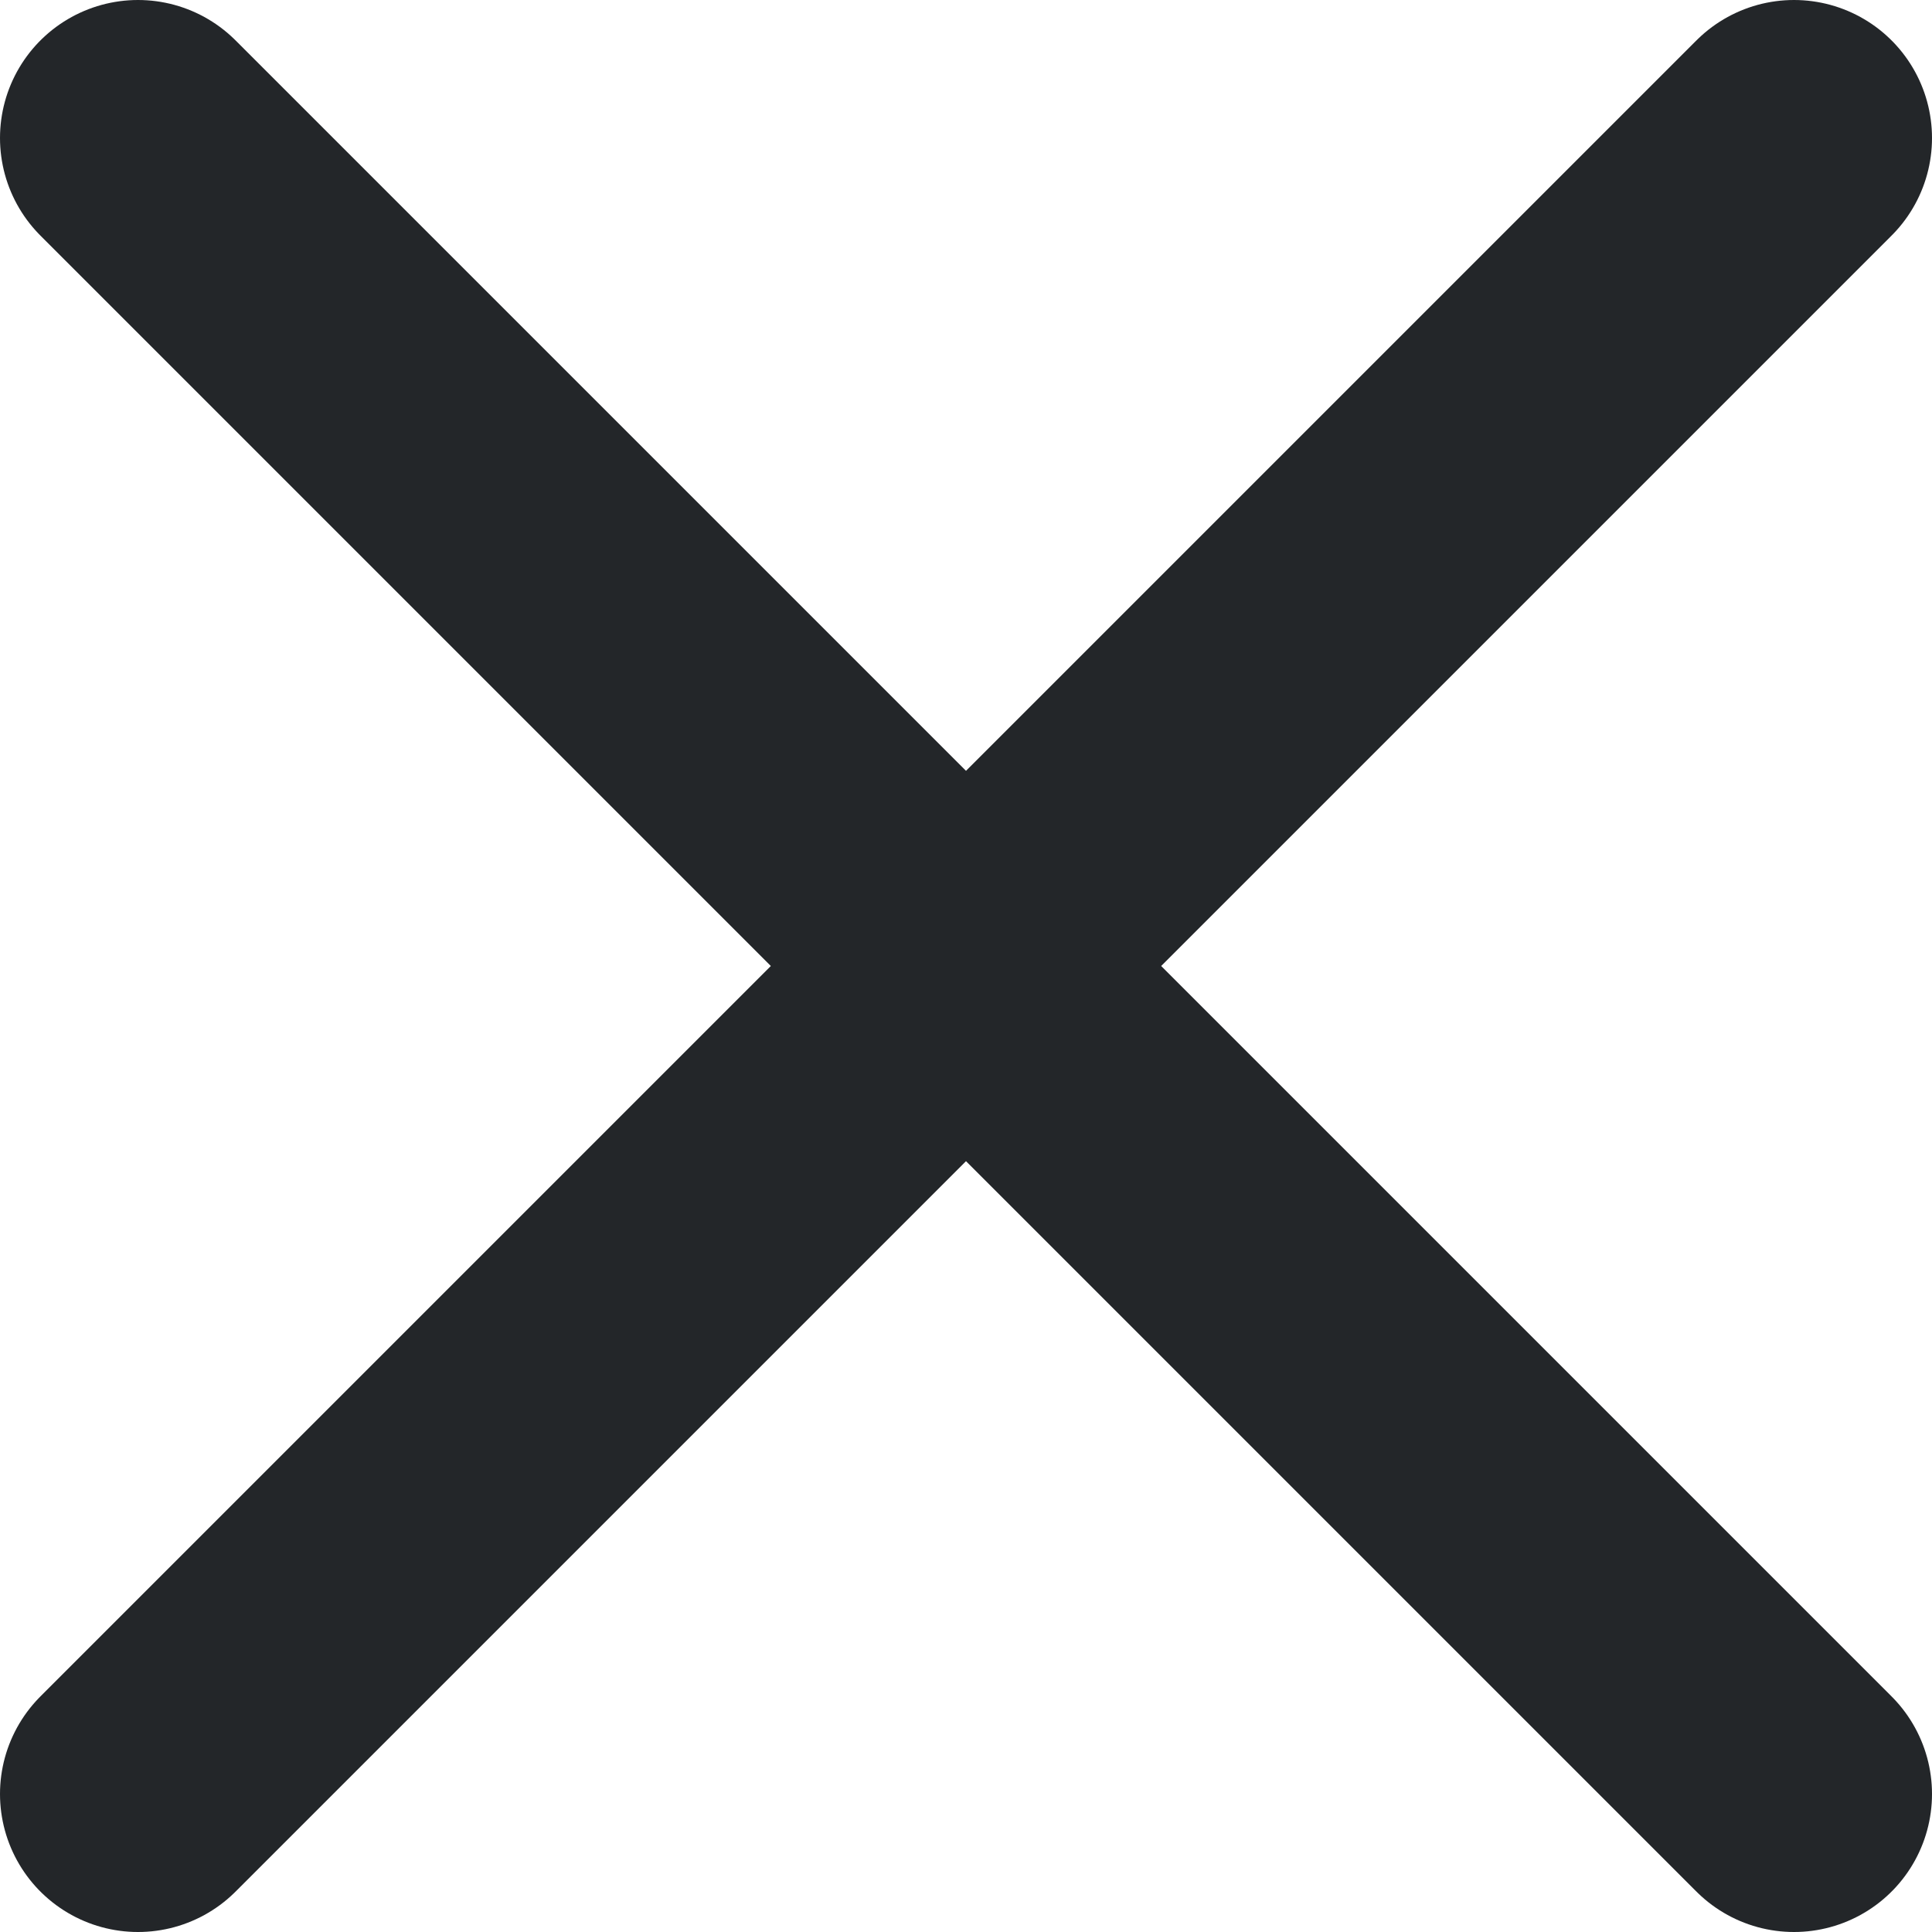 <svg width="14" height="14" viewBox="0 0 14 14" fill="none" xmlns="http://www.w3.org/2000/svg">
<path d="M13 1L1 13M1 1L13 13" stroke="#232629" stroke-width="2" stroke-linecap="round" stroke-linejoin="round"/>
</svg>
